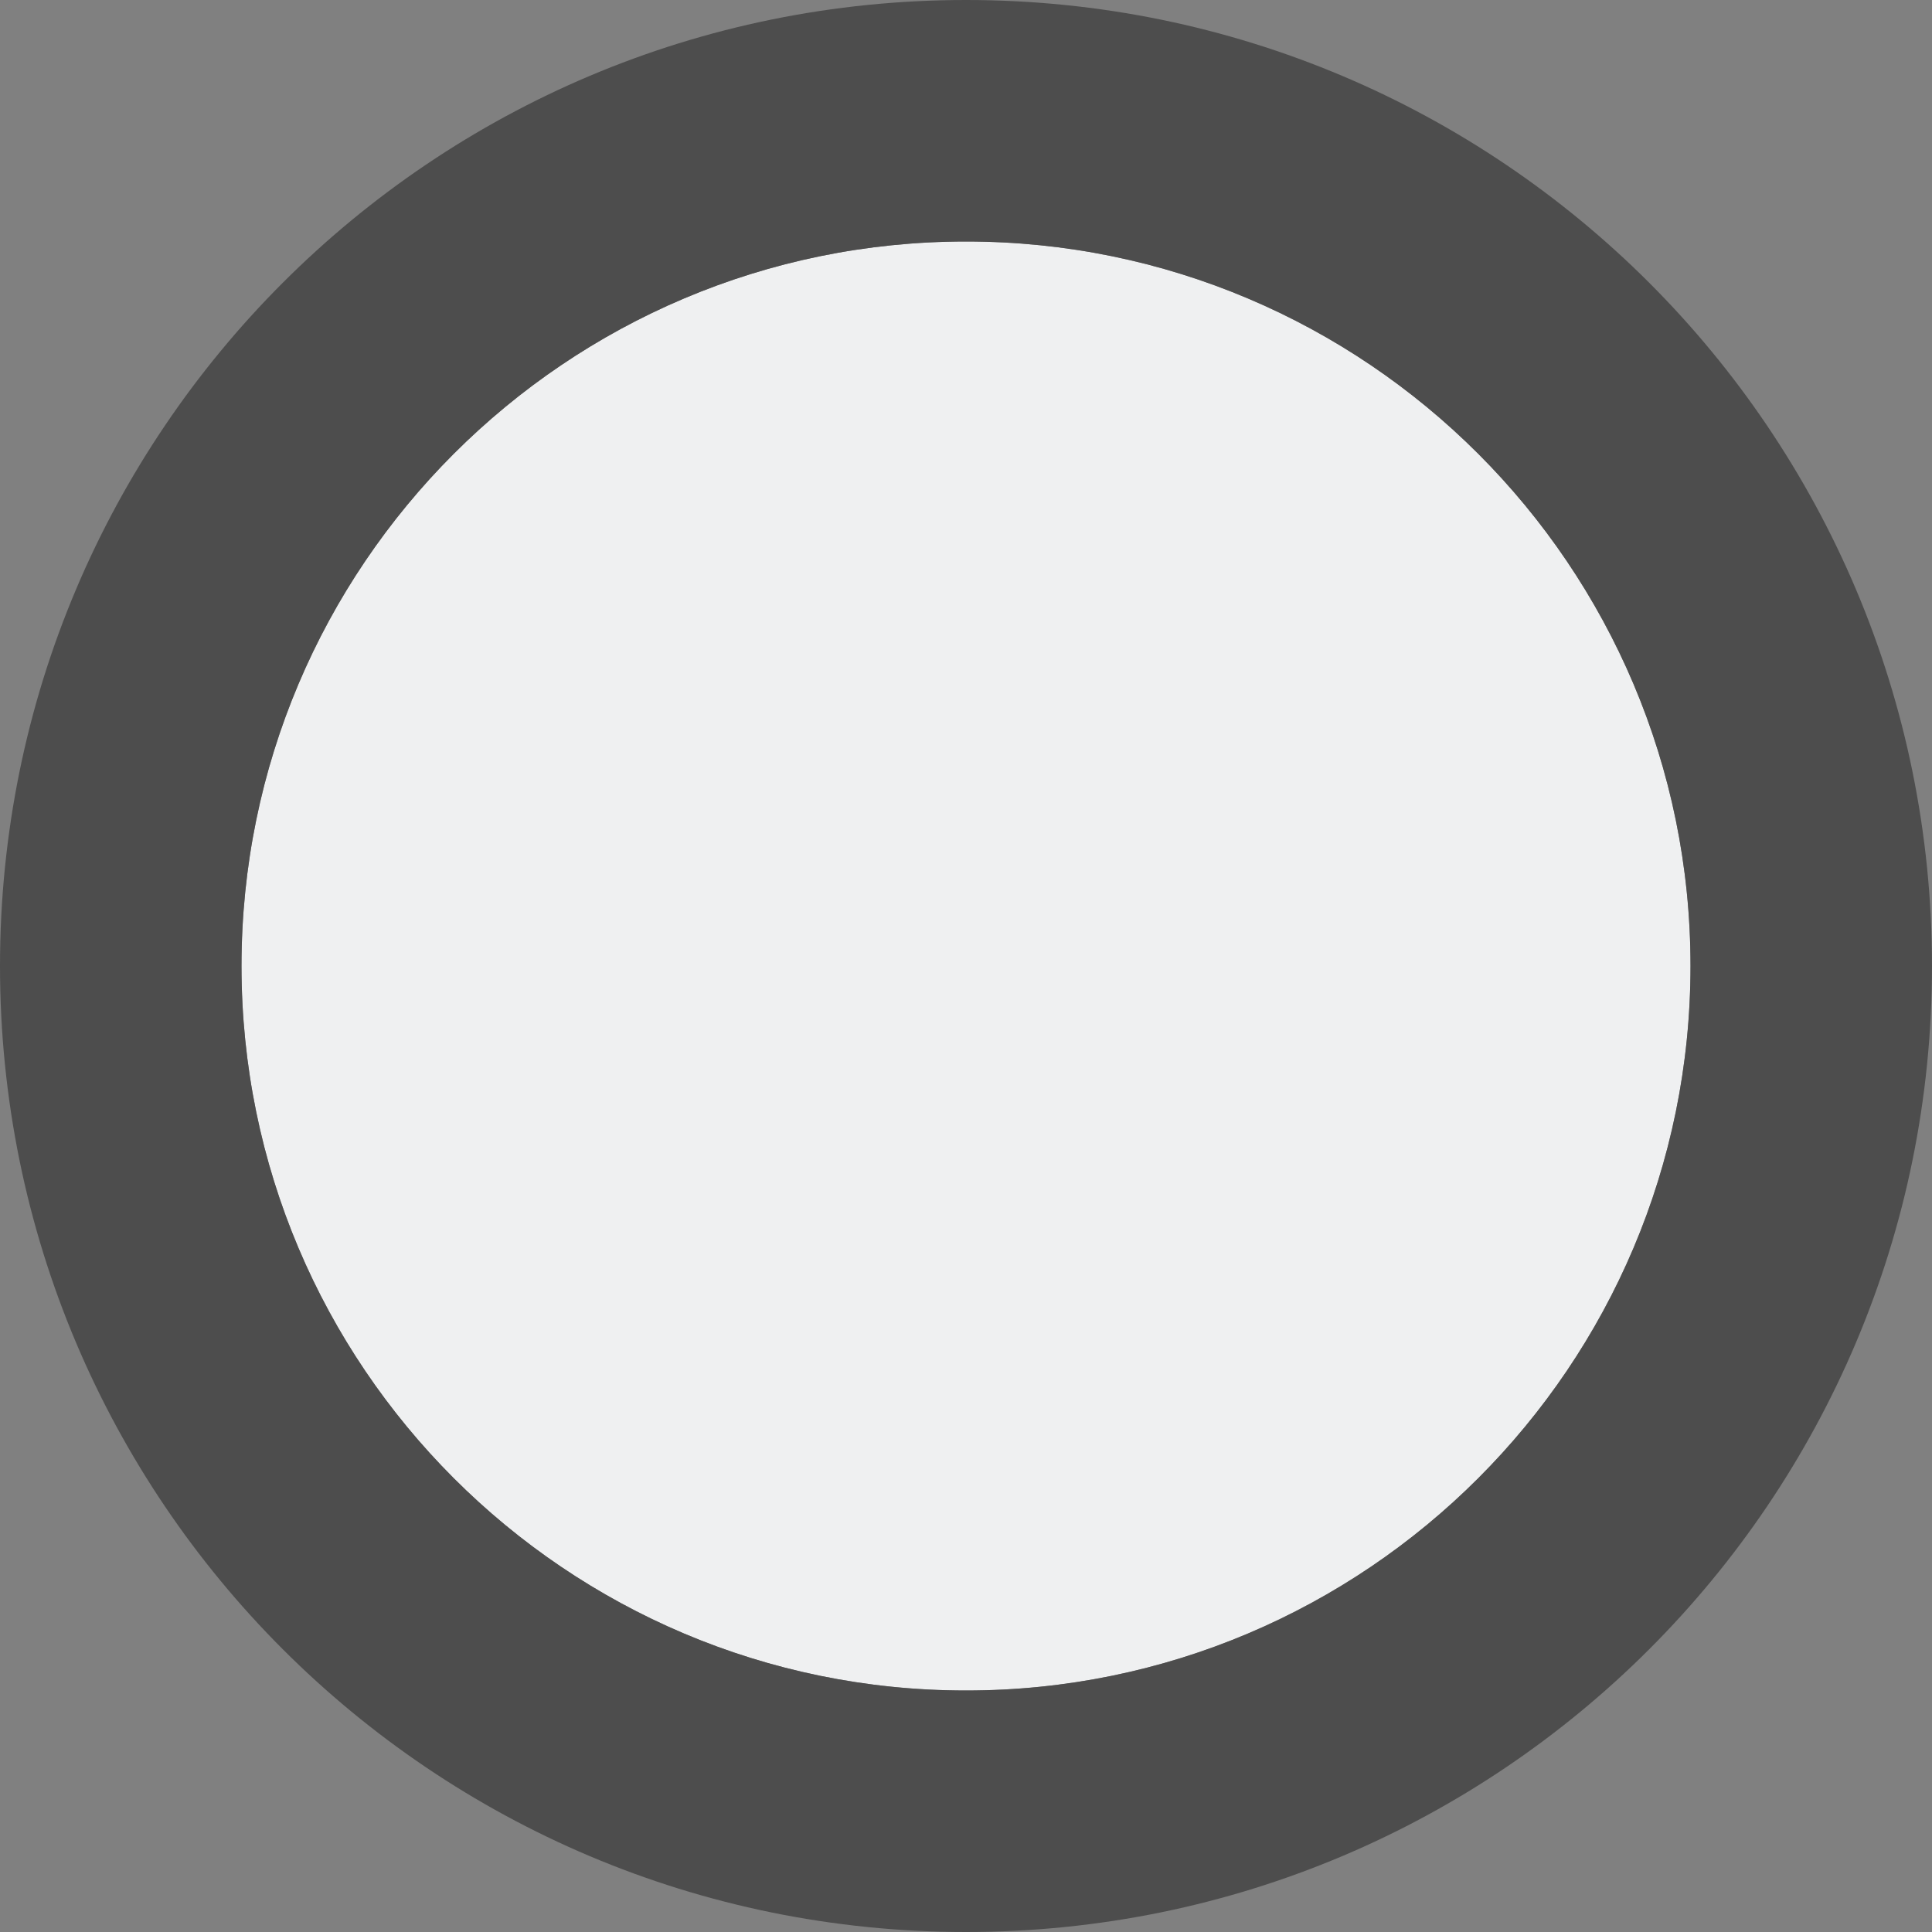 <?xml version="1.0" encoding="UTF-8"?>
<svg xmlns="http://www.w3.org/2000/svg" xmlns:xlink="http://www.w3.org/1999/xlink" width="8pt" height="8pt" viewBox="0 0 8 8" version="1.1">
<rect x="0" y="0" width="8" height="8" fill="#808080" stroke="none"/>
<g id="surface1">
<path style=" stroke:none;fill-rule:nonzero;fill:rgb(93.725%,94.118%,94.51%);fill-opacity:1;" d="M 4 1 C 2.344 1 1 2.344 1 4 C 1 5.656 2.344 7 4 7 C 5.656 7 7 5.656 7 4 C 7 2.344 5.656 1 4 1 Z M 4 1 "/>
<path style=" stroke:none;fill-rule:nonzero;fill:rgb(30.196%,30.196%,30.196%);fill-opacity:1;" d="M 4 0 C 1.789 0 0 1.789 0 4 C 0 6.211 1.789 8 4 8 C 6.211 8 8 6.211 8 4 C 8 1.789 6.211 0 4 0 Z M 4 1 C 5.656 1 7 2.344 7 4 C 7 5.656 5.656 7 4 7 C 2.344 7 1 5.656 1 4 C 1 2.344 2.344 1 4 1 Z M 4 1 "/>
</g>
</svg>
